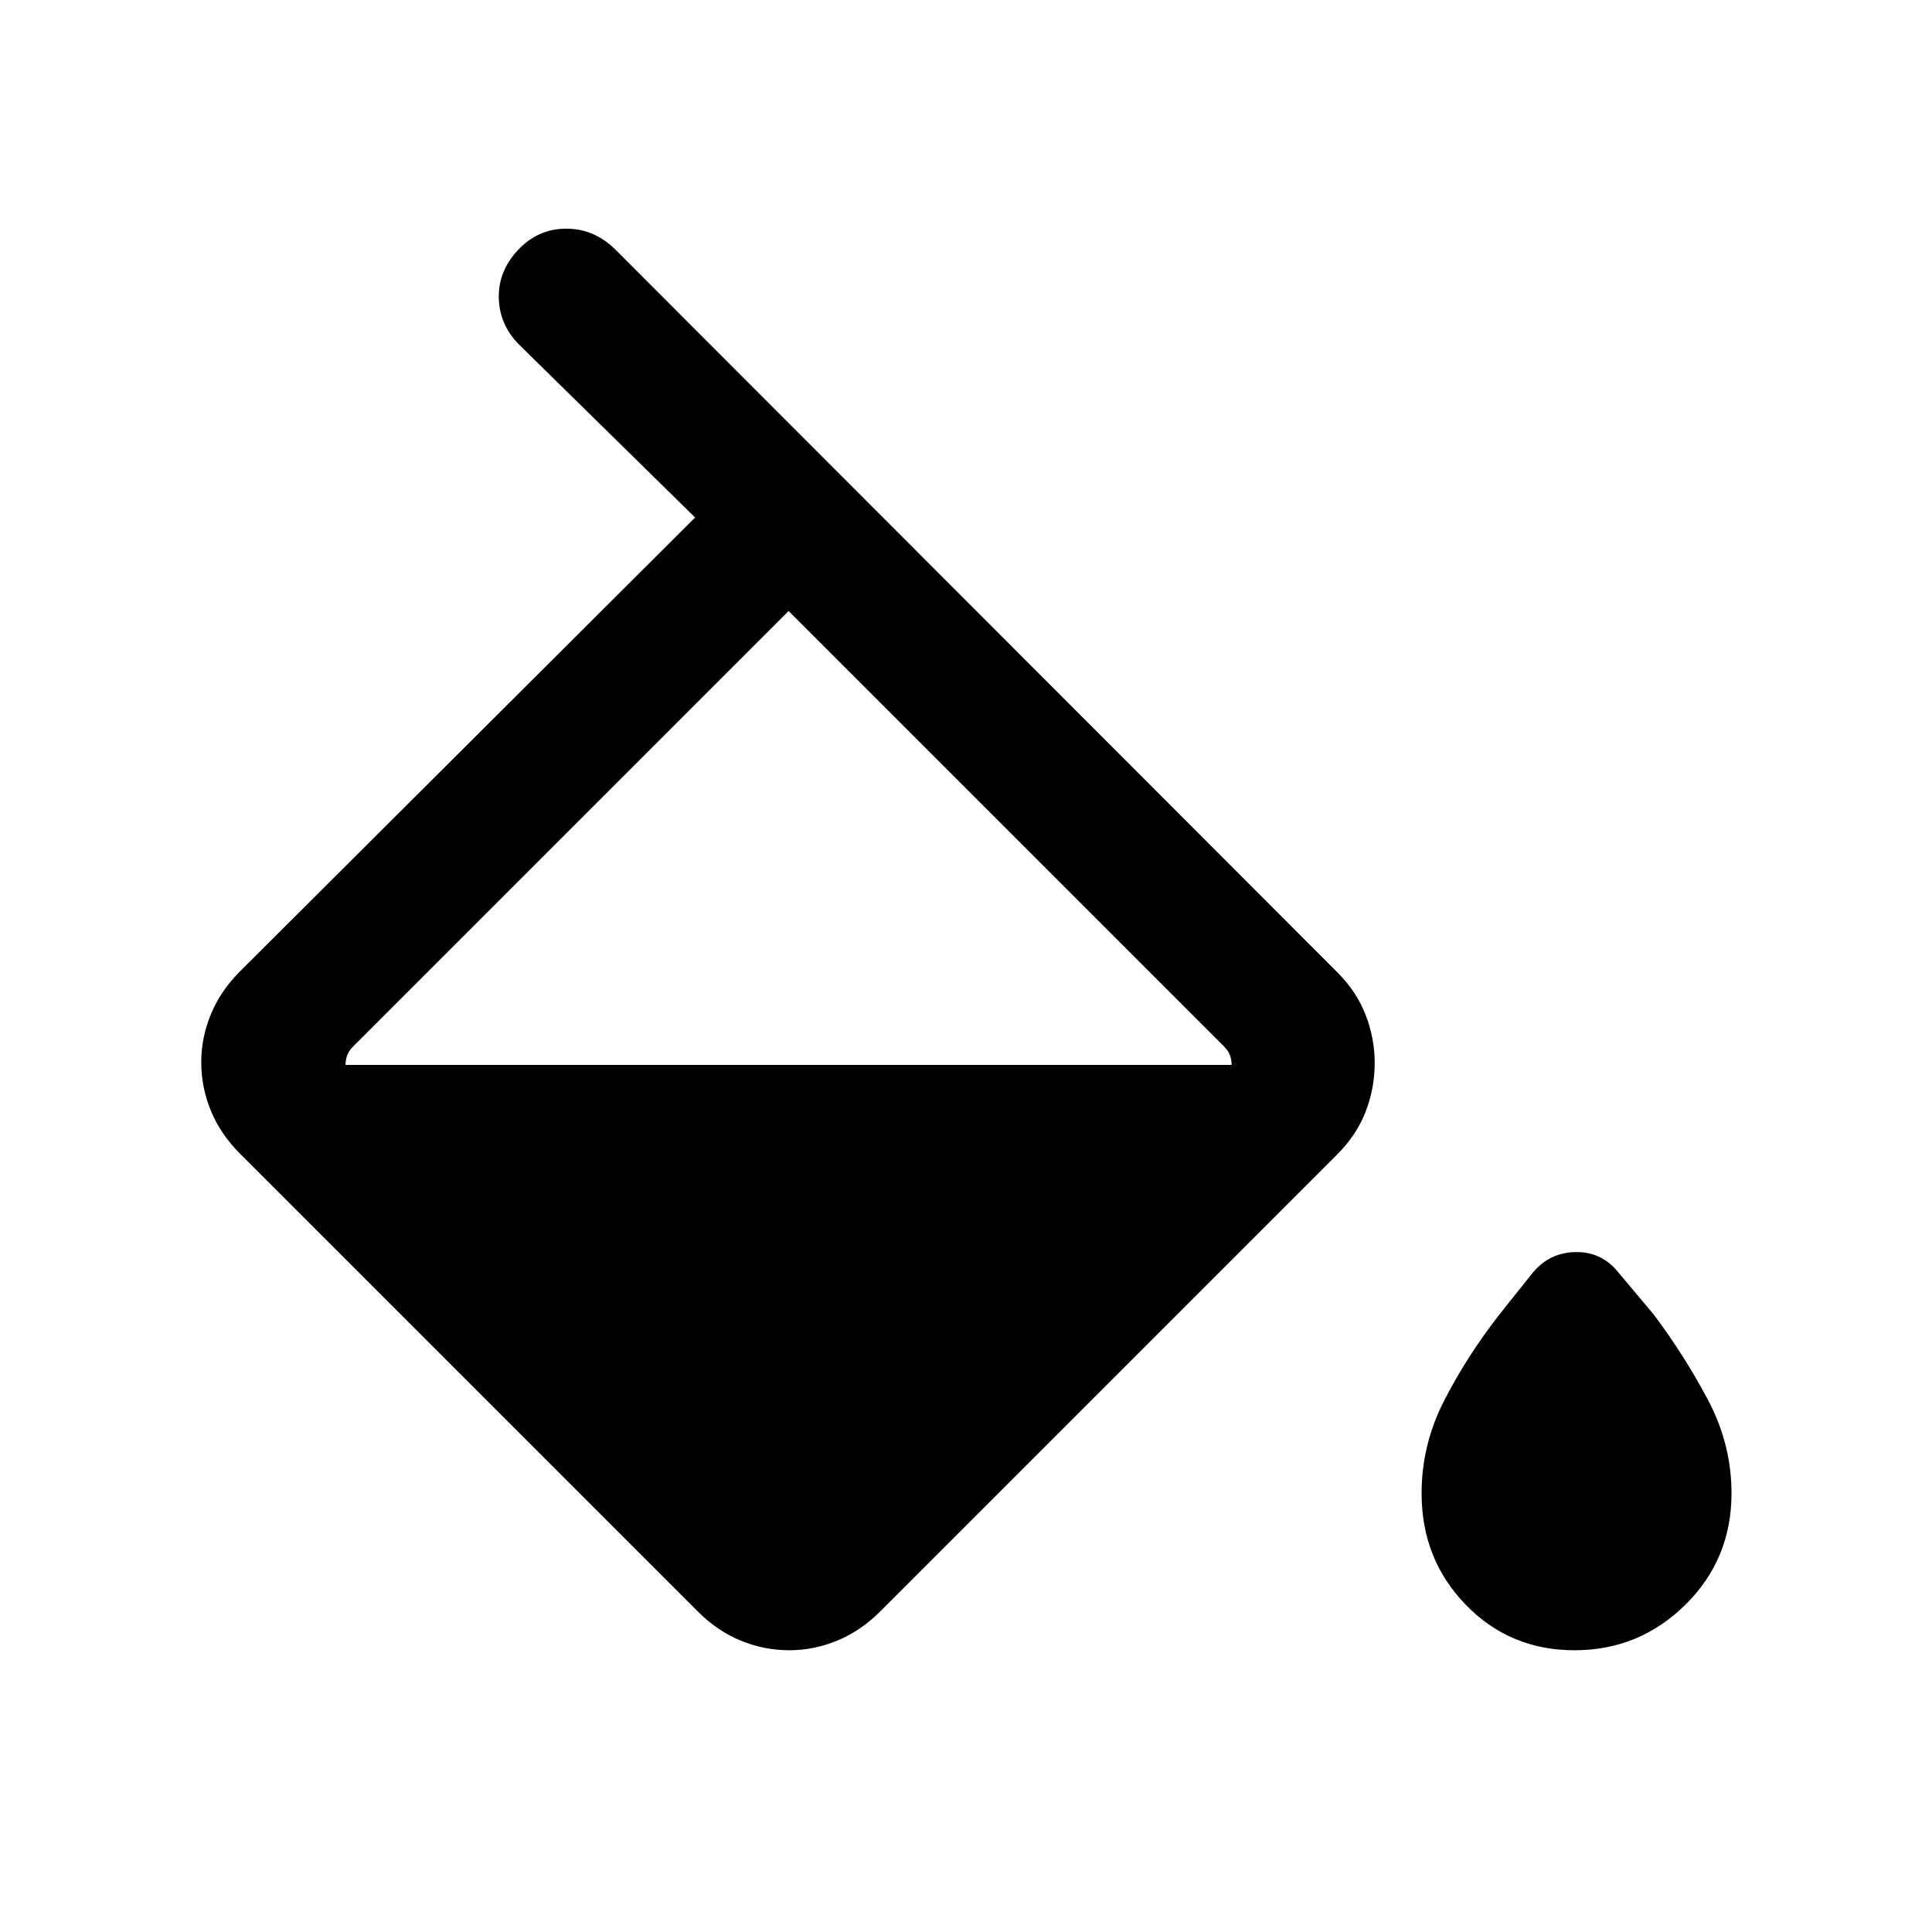 <svg xmlns="http://www.w3.org/2000/svg" height="24" viewBox="0 -960 960 960" width="24"><path d="M346.77-159.23 119.23-386.77q-9.61-9.61-14.42-21.23-4.81-11.62-4.81-24.23 0-12.23 4.81-23.85 4.81-11.61 14.42-21.23l226.16-225.54-87.31-85.77q-9.93-9.92-10.23-23.3-.31-13.39 9.61-23.93 9.92-10.53 23.92-10.53 14 0 24.54 10.53l358.54 358.93q9.62 9.61 14.12 21.23 4.5 11.61 4.5 23.84 0 12.62-4.5 24.23-4.5 11.62-14.12 21.24L437.31-159.23q-9.62 9.61-21.23 14.42-11.62 4.81-23.85 4.81-12.61 0-24.23-4.81-11.62-4.81-21.23-14.42Zm45.08-497.16L175.54-440.08q-2.31 2.31-3.08 4.62t-.77 4.61H612q0-2.3-.77-4.61-.77-2.31-3.08-4.62l-216.3-216.31ZM782.38-140q-32.15 0-54.07-22.62-21.93-22.61-21.93-55.38 0-24.31 11.39-46.39 11.38-22.07 27.23-42.38l16.69-20.92q8.23-9.85 21-10.16 12.77-.3 21 9.54l18.08 21.54q15.23 20.31 26.92 42.38 11.69 22.08 11.69 46.39 0 32.77-22.92 55.38Q814.54-140 782.38-140Z"/></svg>